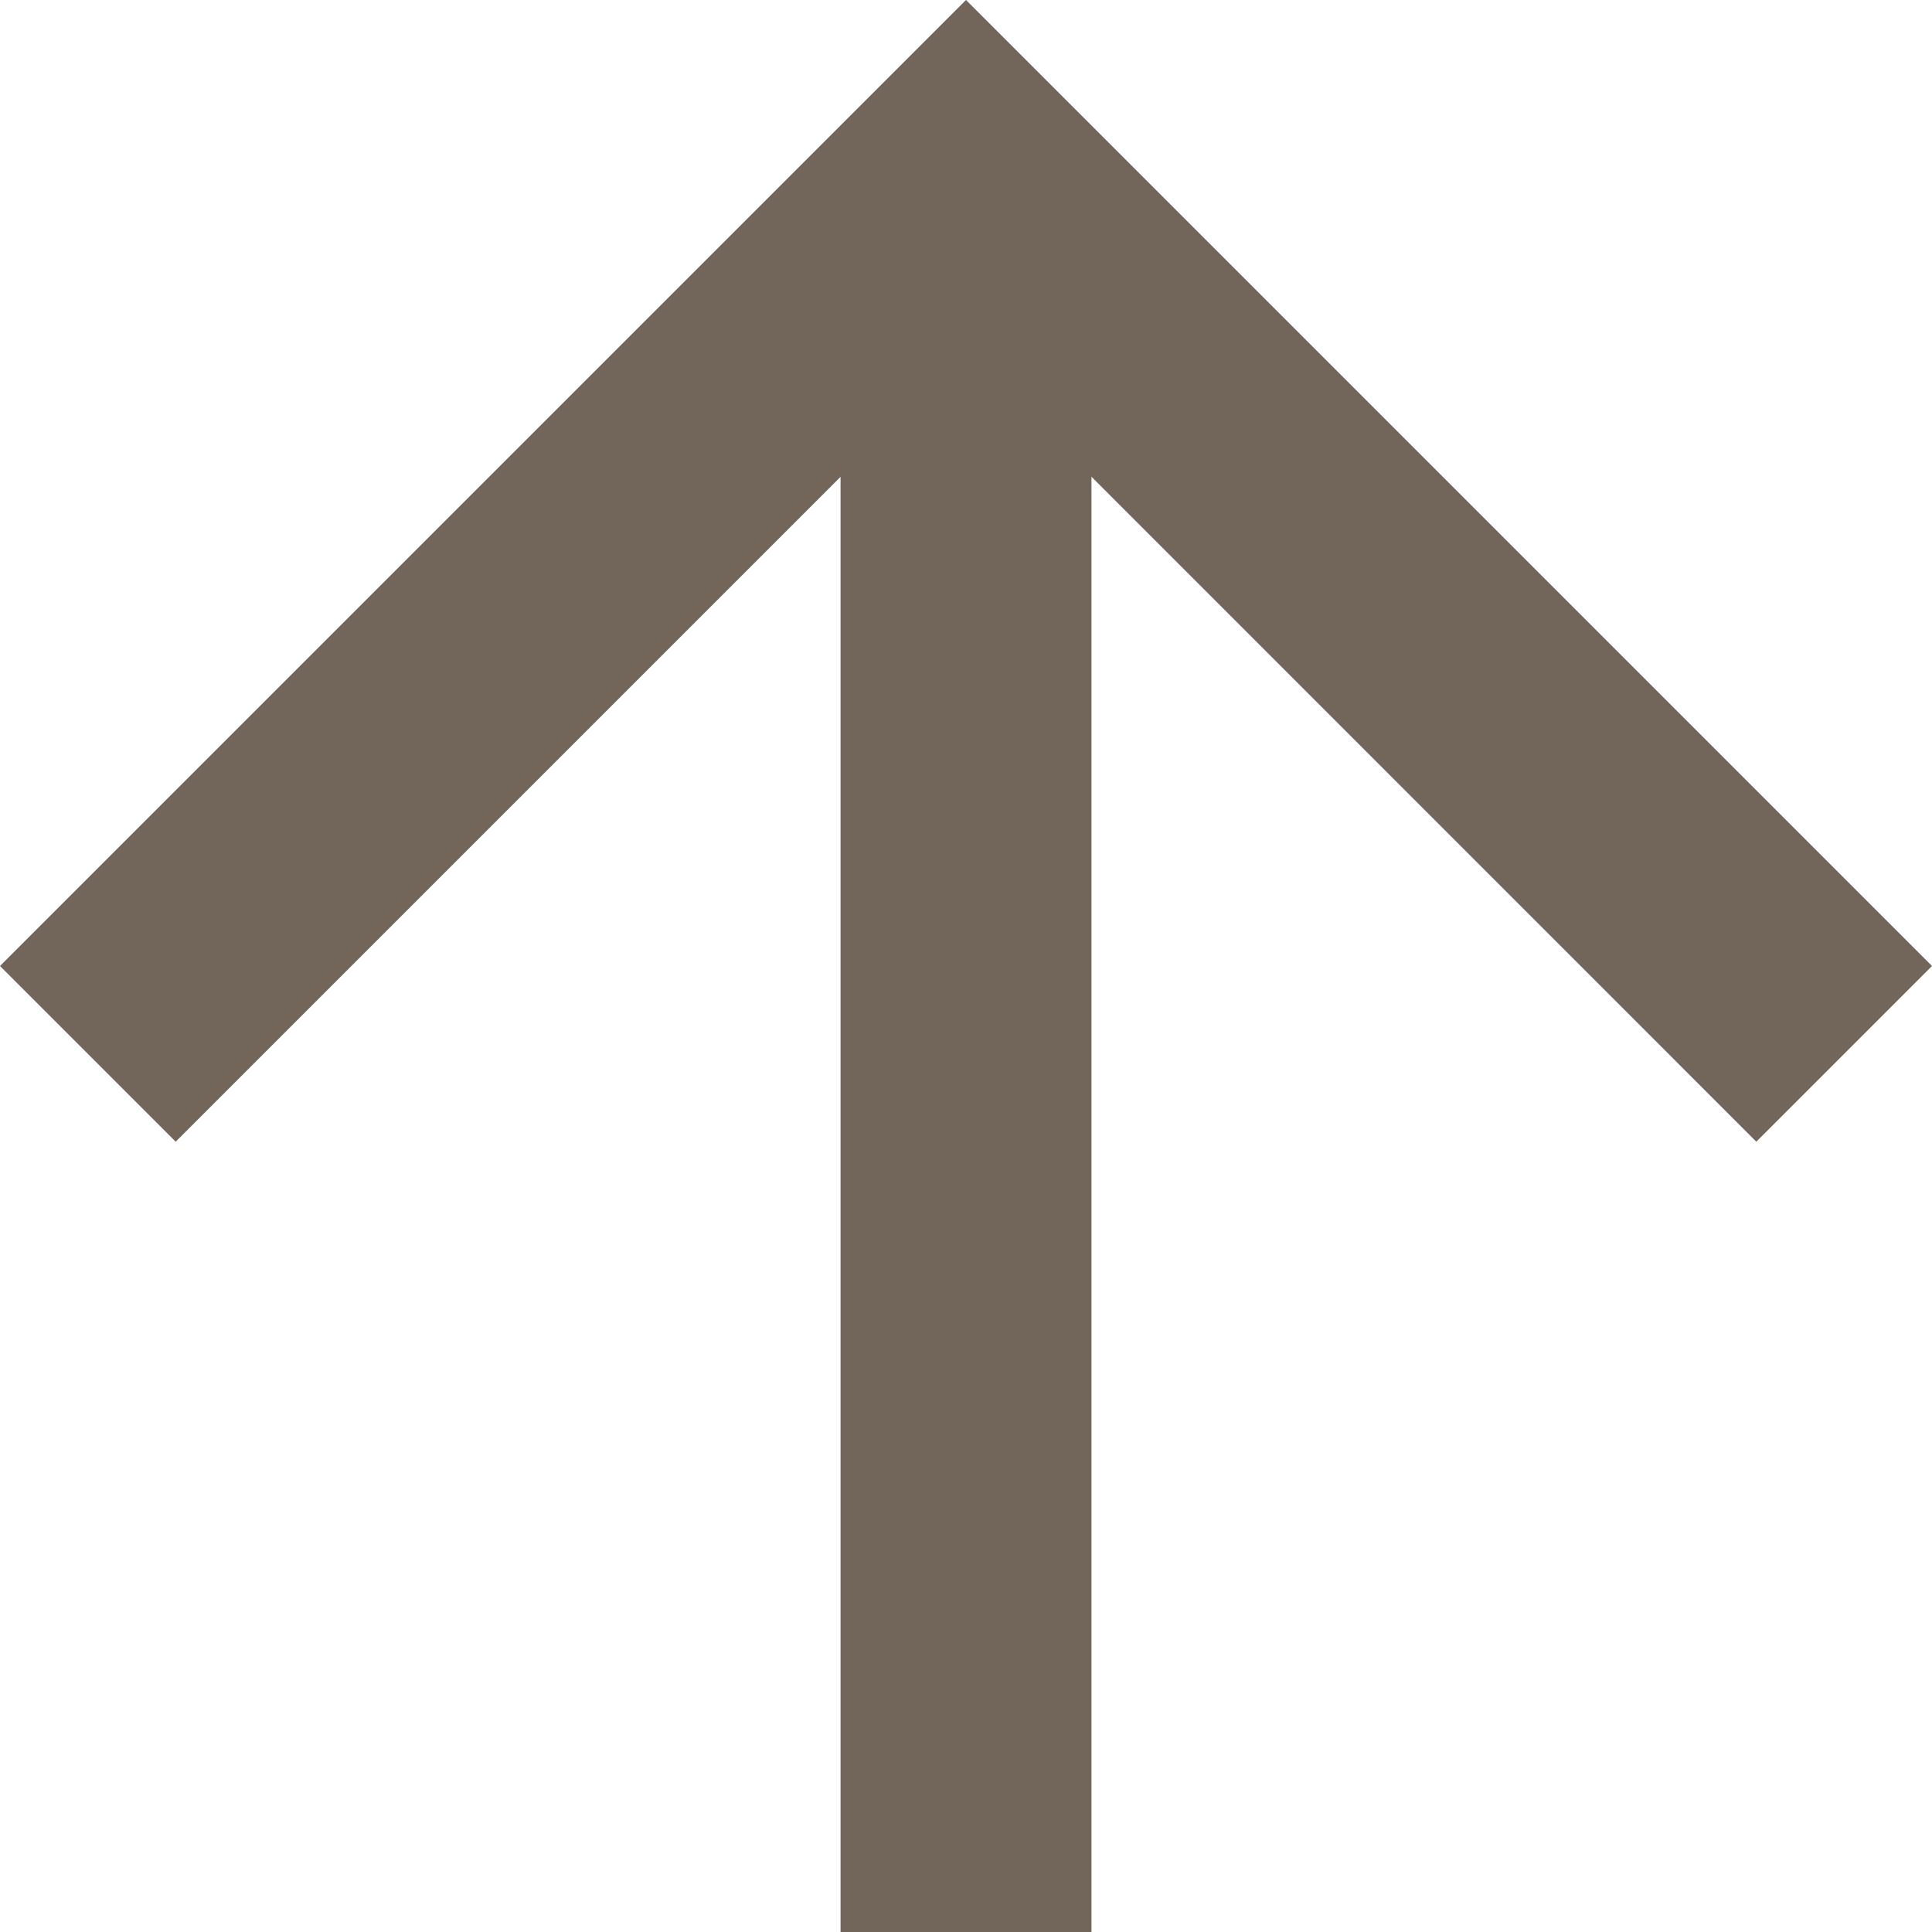 <svg xmlns="http://www.w3.org/2000/svg" width="16" height="16" viewBox="0 0 16 16"><defs><style>.a{fill:#72665a;}</style></defs><path class="a" d="M8,0,6.545,1.455l5.506,5.506H0V9.039H12.052L6.545,14.545,8,16l8-8Z" transform="translate(0 16) rotate(-90)"/></svg>
